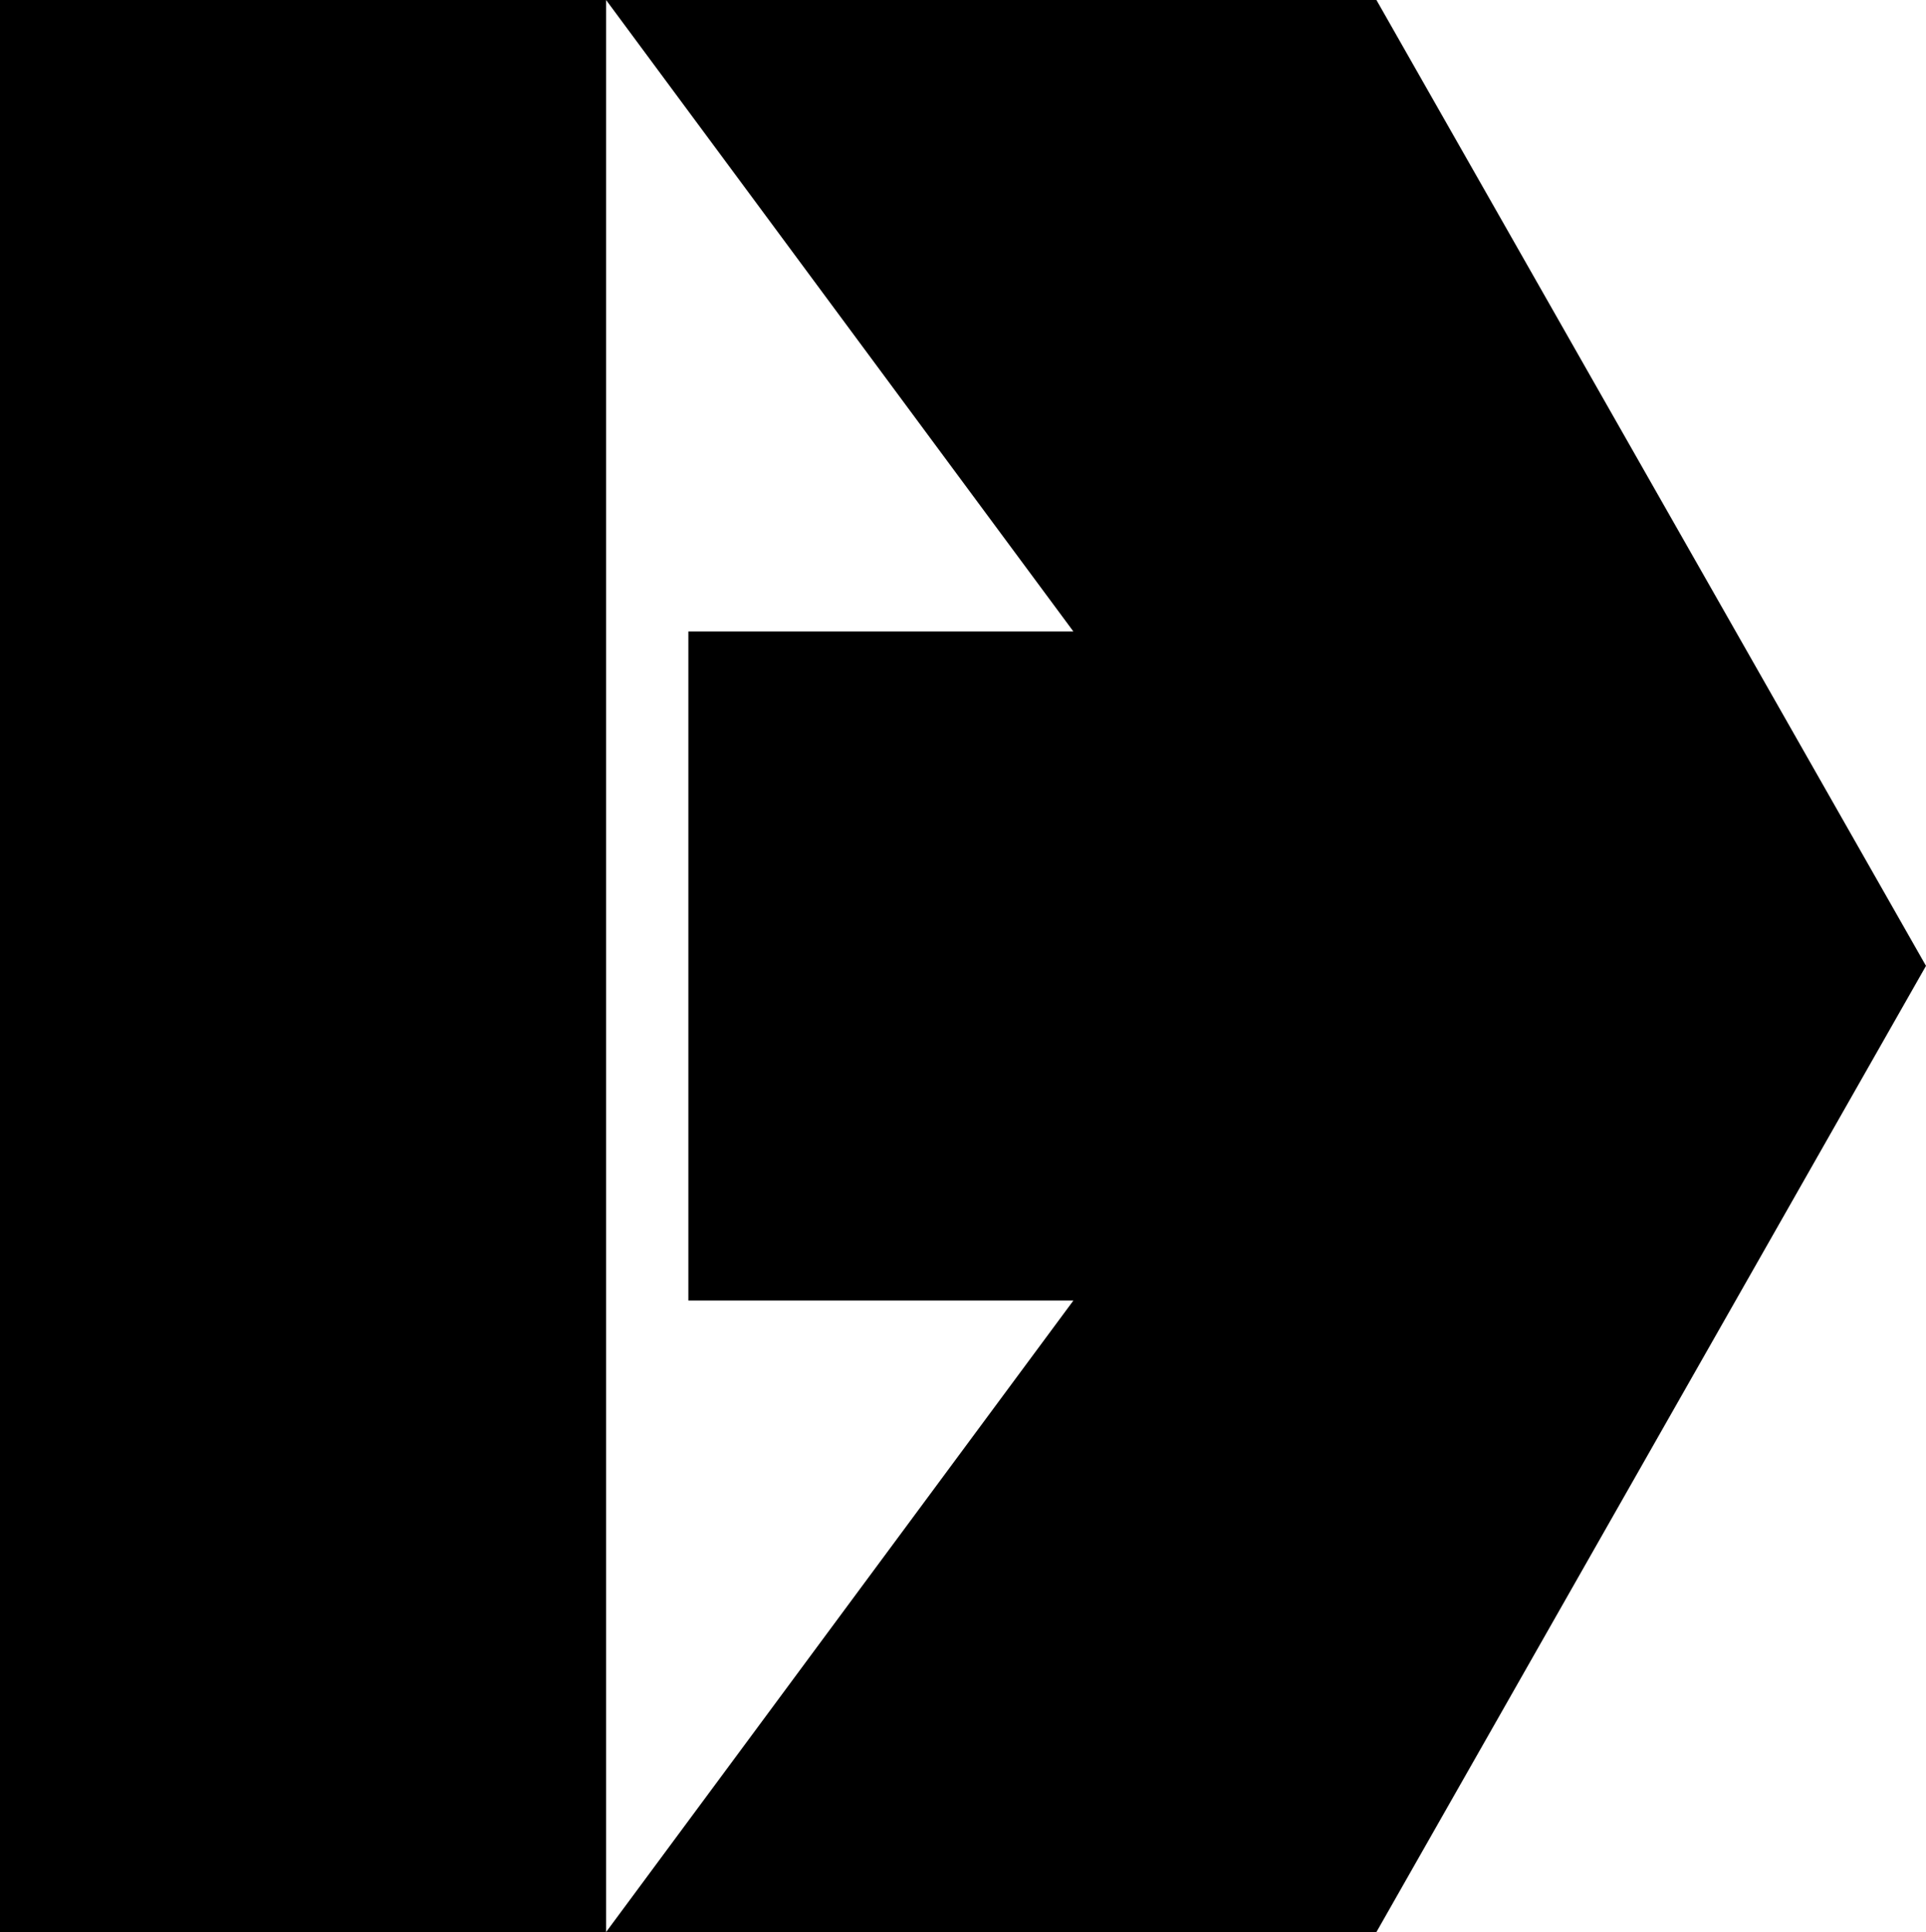 <svg xmlns="http://www.w3.org/2000/svg" width="620.3" viewBox="0 0 620.3 622.3" height="622.3" xml:space="preserve" style="enable-background:new 0 0 620.3 622.3"><path d="M443.3 0H195.2l150.5 203.4h-124v215.5h124L195.2 622.3h248.1l177-311.2zM0 0h195.2v622.3H0z"></path></svg>